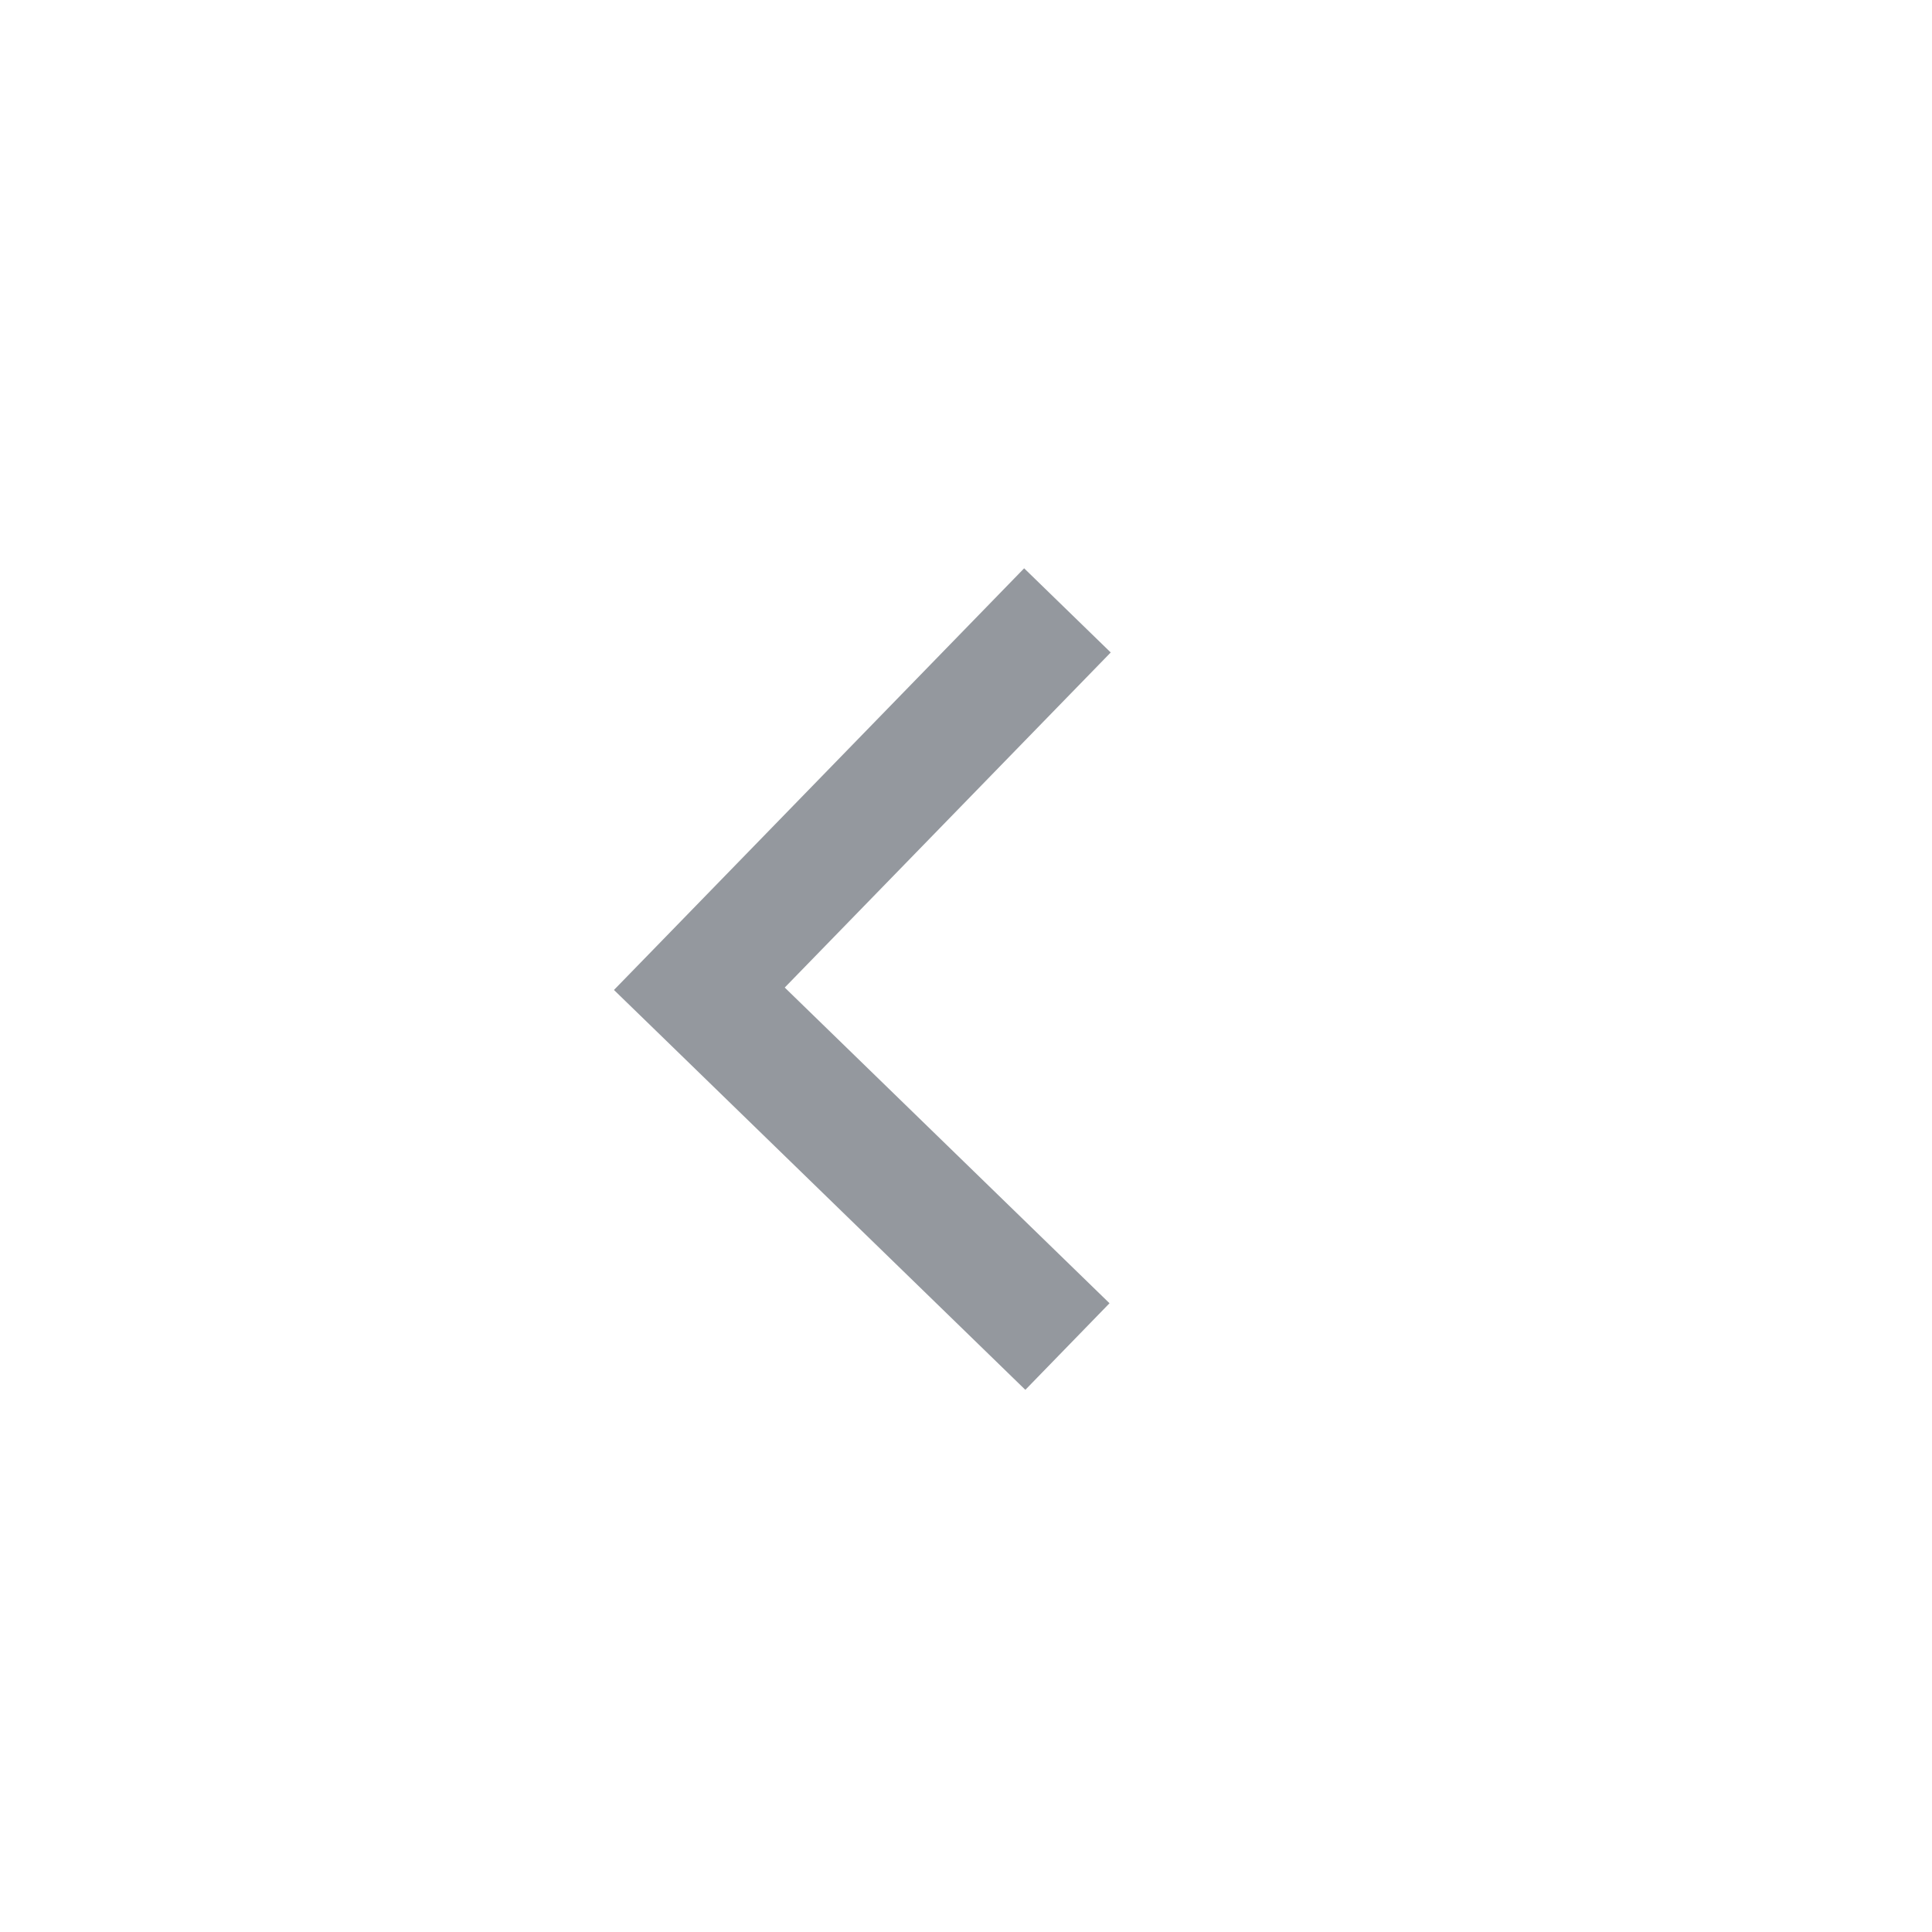 <svg width="32" height="32" viewBox="0 0 32 32" version="1.1" xmlns="http://www.w3.org/2000/svg" xmlns:xlink="http://www.w3.org/1999/xlink">
<title>Arrow left</title>
<desc>Created using Figma</desc>
<g id="Canvas" transform="translate(-6760 -4118)">
<g id="Arrow left">
<g id="Chevron Circle Right">
<g id="Oval 41">
<mask id="mask0_outline_ins">
<use xlink:href="#path0_fill" fill="white" transform="matrix(-1 0 0 1 6792 4118)"/>
</mask>
<g mask="url(#mask0_outline_ins)">
<use xlink:href="#path1_stroke_2x" transform="matrix(-1 0 0 1 6792 4118)" fill="#E0E0E0"/>
</g>
</g>
<g id="Path 181 Copy 2">
<use xlink:href="#path2_stroke" transform="matrix(-1 0 0 1 6777.68 4128.11)" fill="#94989E"/>
</g>
</g>
</g>
</g>
<defs>
<path id="path0_fill" fill-rule="evenodd" d="M 16 32C 24.837 32 32 24.837 32 16C 32 7.163 24.837 0 16 0C 7.163 0 0 7.163 0 16C 0 24.837 7.163 32 16 32Z"/>
<path id="path1_stroke_2x" d="M 16 33C 25.389 33 33 25.389 33 16L 31 16C 31 24.284 24.284 31 16 31L 16 33ZM 33 16C 33 6.611 25.389 -1 16 -1L 16 1C 24.284 1 31 7.716 31 16L 33 16ZM 16 -1C 6.611 -1 -1 6.611 -1 16L 1 16C 1 7.716 7.716 1 16 1L 16 -1ZM -1 16C -1 25.389 6.611 33 16 33L 16 31C 7.716 31 1 24.284 1 16L -1 16Z"/>
<path id="path2_stroke" d="M 6.096 6.267L 6.793 6.984L 7.511 6.287L 6.813 5.57L 6.096 6.267ZM -0.717 0.697L 5.38 6.964L 6.813 5.57L 0.717 -0.697L -0.717 0.697ZM 5.399 5.55L -0.697 11.476L 0.697 12.91L 6.793 6.984L 5.399 5.55Z"/>
</defs>
</svg>
